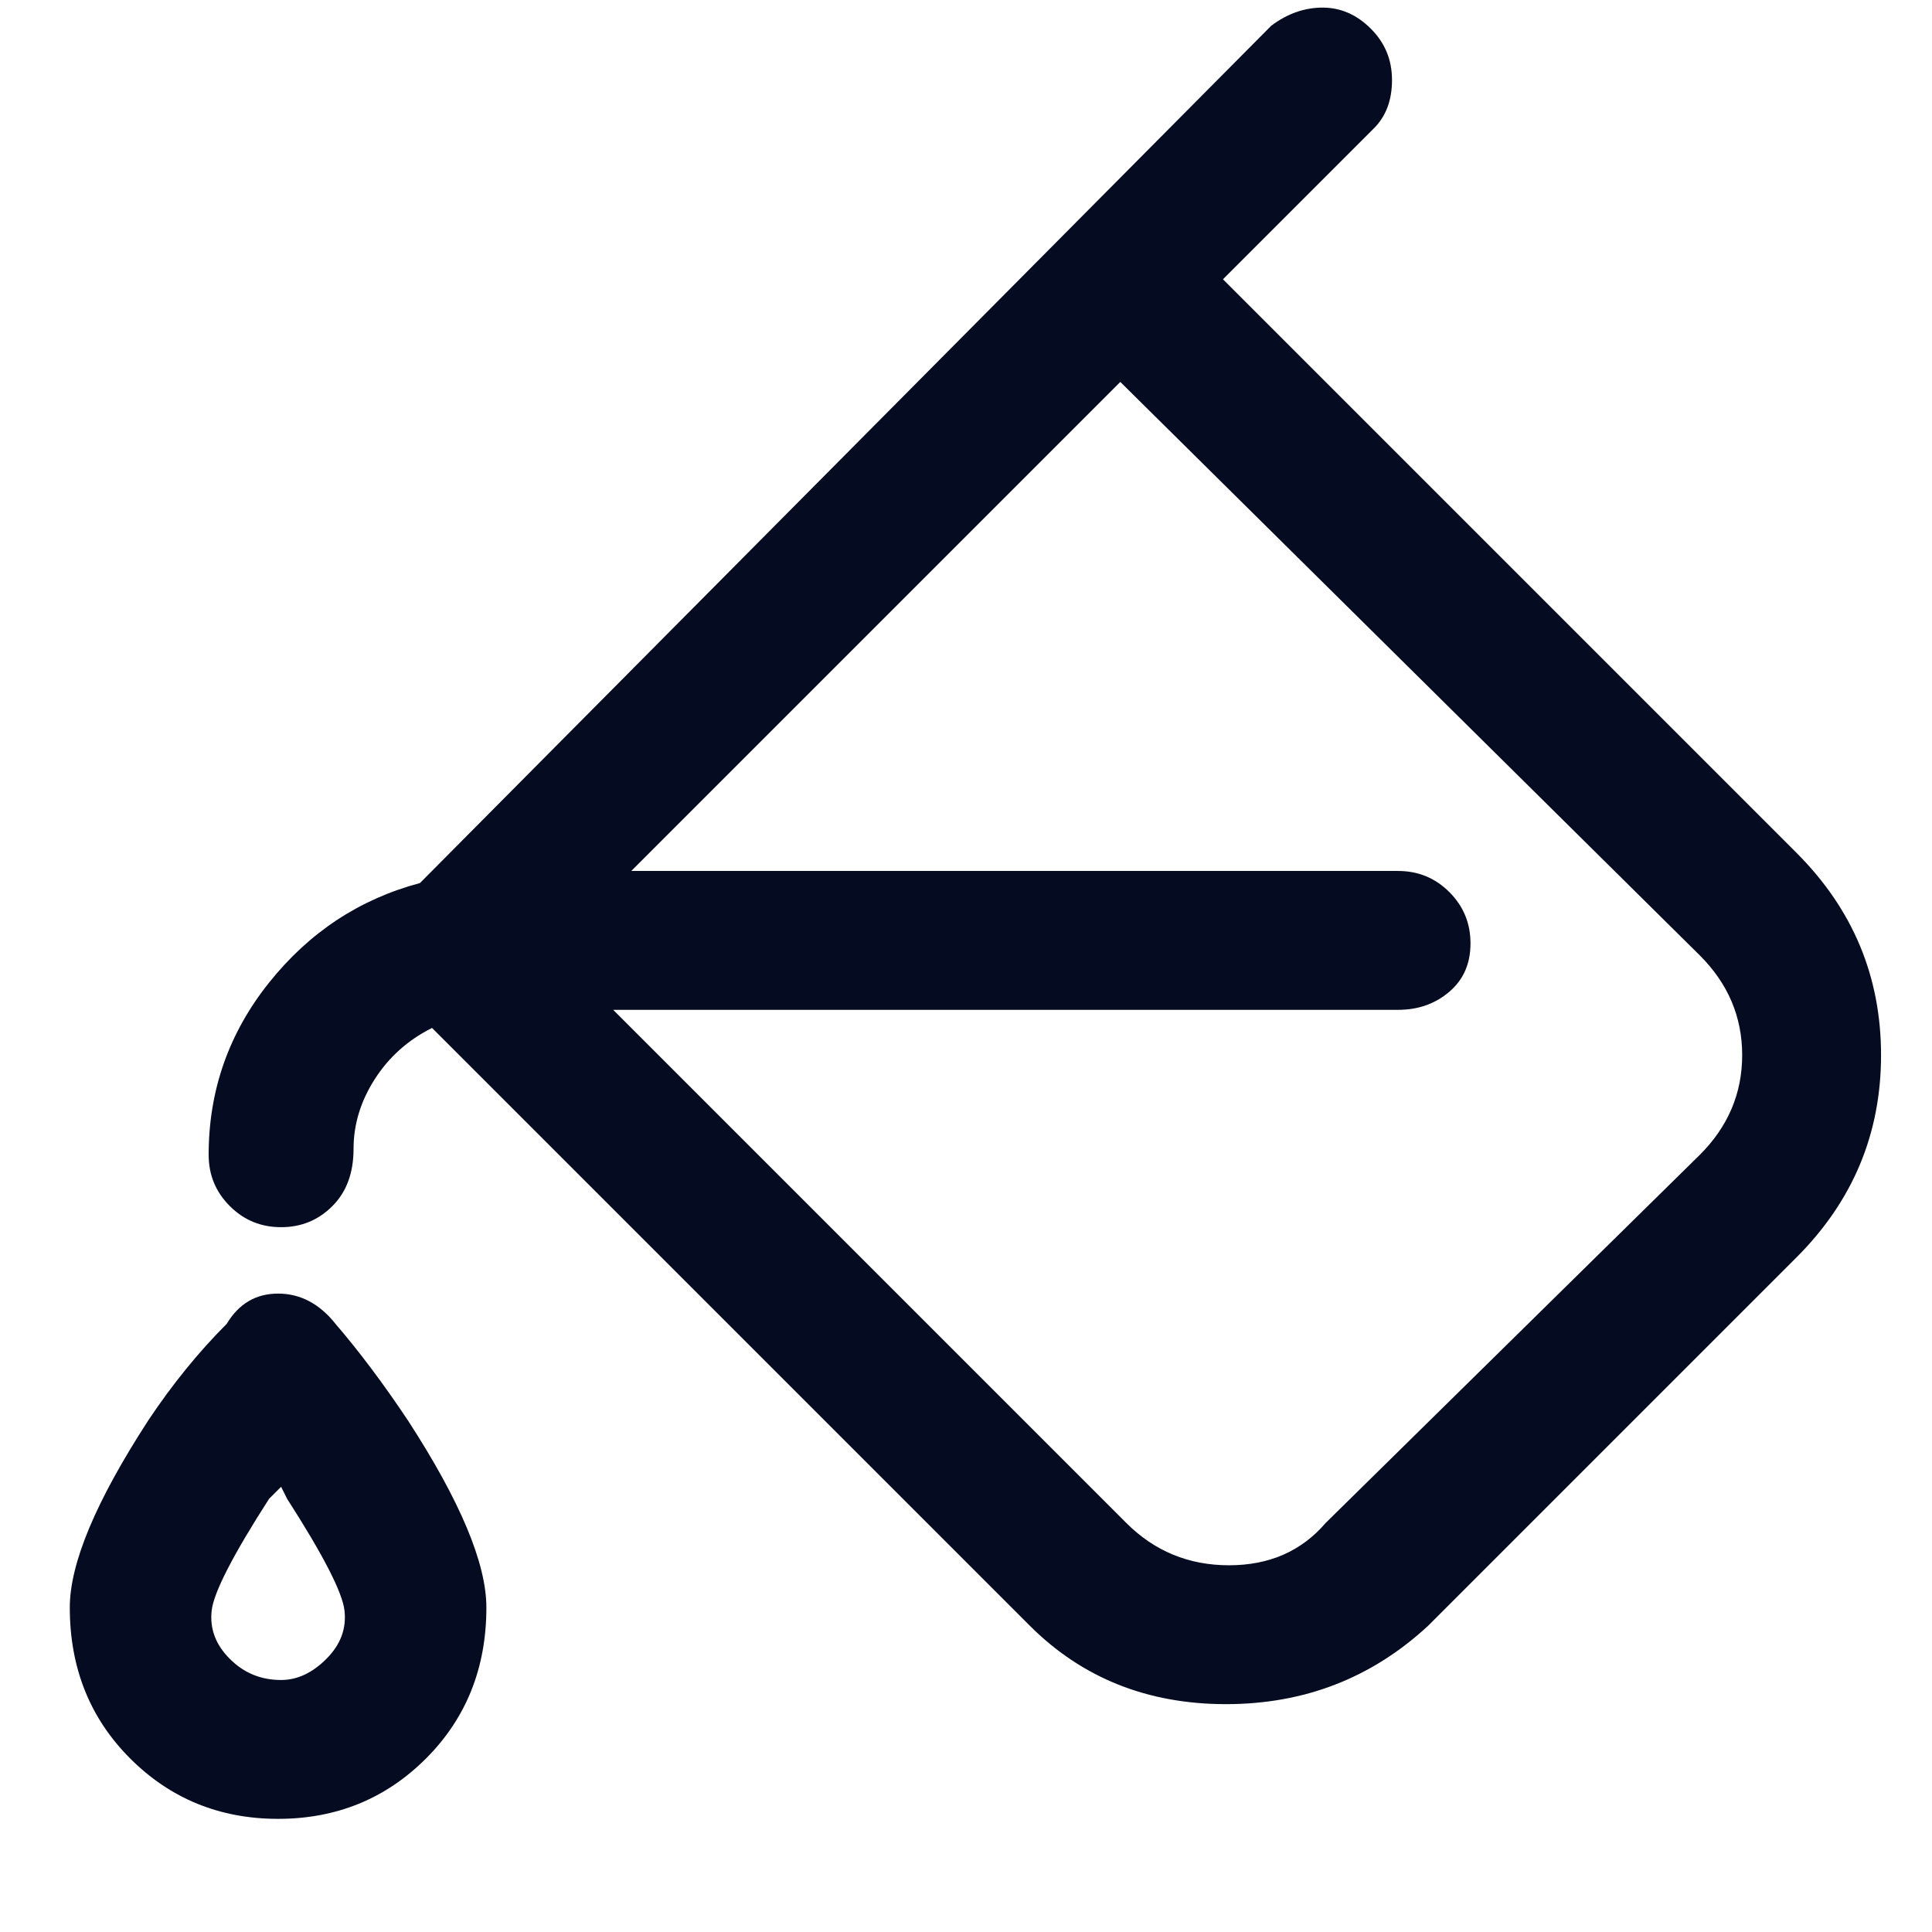<svg width="16" height="16" viewBox="0 0 16 16" fill="none" xmlns="http://www.w3.org/2000/svg">
<g clip-path="url(#clip0_63_1343)">
<path d="M14.878 7.063L10.128 2.313L11.378 1.063C11.478 0.963 11.528 0.83 11.528 0.663C11.528 0.496 11.47 0.355 11.353 0.238C11.236 0.121 11.103 0.063 10.953 0.063C10.803 0.063 10.661 0.113 10.528 0.213L3.478 7.313C2.978 7.446 2.561 7.721 2.228 8.138C1.895 8.555 1.728 9.03 1.728 9.563C1.728 9.73 1.786 9.871 1.903 9.988C2.02 10.105 2.161 10.163 2.328 10.163C2.495 10.163 2.636 10.105 2.753 9.988C2.87 9.871 2.928 9.713 2.928 9.513C2.928 9.313 2.986 9.121 3.103 8.938C3.22 8.755 3.378 8.613 3.578 8.513L8.528 13.463C8.961 13.896 9.503 14.113 10.153 14.113C10.803 14.113 11.361 13.896 11.828 13.463L14.878 10.413C15.345 9.946 15.578 9.388 15.578 8.738C15.578 8.088 15.345 7.53 14.878 7.063ZM14.078 9.563L10.978 12.613C10.778 12.846 10.511 12.963 10.178 12.963C9.845 12.963 9.561 12.846 9.328 12.613L5.078 8.363H11.578C11.745 8.363 11.886 8.313 12.003 8.213C12.12 8.113 12.178 7.98 12.178 7.813C12.178 7.646 12.12 7.505 12.003 7.388C11.886 7.271 11.745 7.213 11.578 7.213H5.228L9.278 3.163L14.078 7.913C14.311 8.146 14.428 8.421 14.428 8.738C14.428 9.055 14.311 9.33 14.078 9.563ZM3.378 11.763C3.178 11.463 2.978 11.196 2.778 10.963C2.645 10.796 2.486 10.713 2.303 10.713C2.12 10.713 1.978 10.796 1.878 10.963C1.645 11.196 1.428 11.463 1.228 11.763C0.795 12.43 0.578 12.946 0.578 13.313C0.578 13.813 0.745 14.23 1.078 14.563C1.411 14.896 1.82 15.063 2.303 15.063C2.786 15.063 3.195 14.896 3.528 14.563C3.861 14.23 4.028 13.813 4.028 13.313C4.028 12.946 3.811 12.43 3.378 11.763ZM2.328 13.913C2.161 13.913 2.02 13.855 1.903 13.738C1.786 13.621 1.736 13.488 1.753 13.338C1.77 13.188 1.928 12.88 2.228 12.413L2.328 12.313L2.378 12.413C2.678 12.88 2.836 13.188 2.853 13.338C2.87 13.488 2.82 13.621 2.703 13.738C2.586 13.855 2.461 13.913 2.328 13.913Z" fill="#050B20"/>
</g>
<defs>
<clipPath id="clip0_63_1343">
<rect width="15" height="15" fill="white" transform="matrix(1 0 0 -1 0.578 15.063)"/>
</clipPath>
</defs>
</svg>
